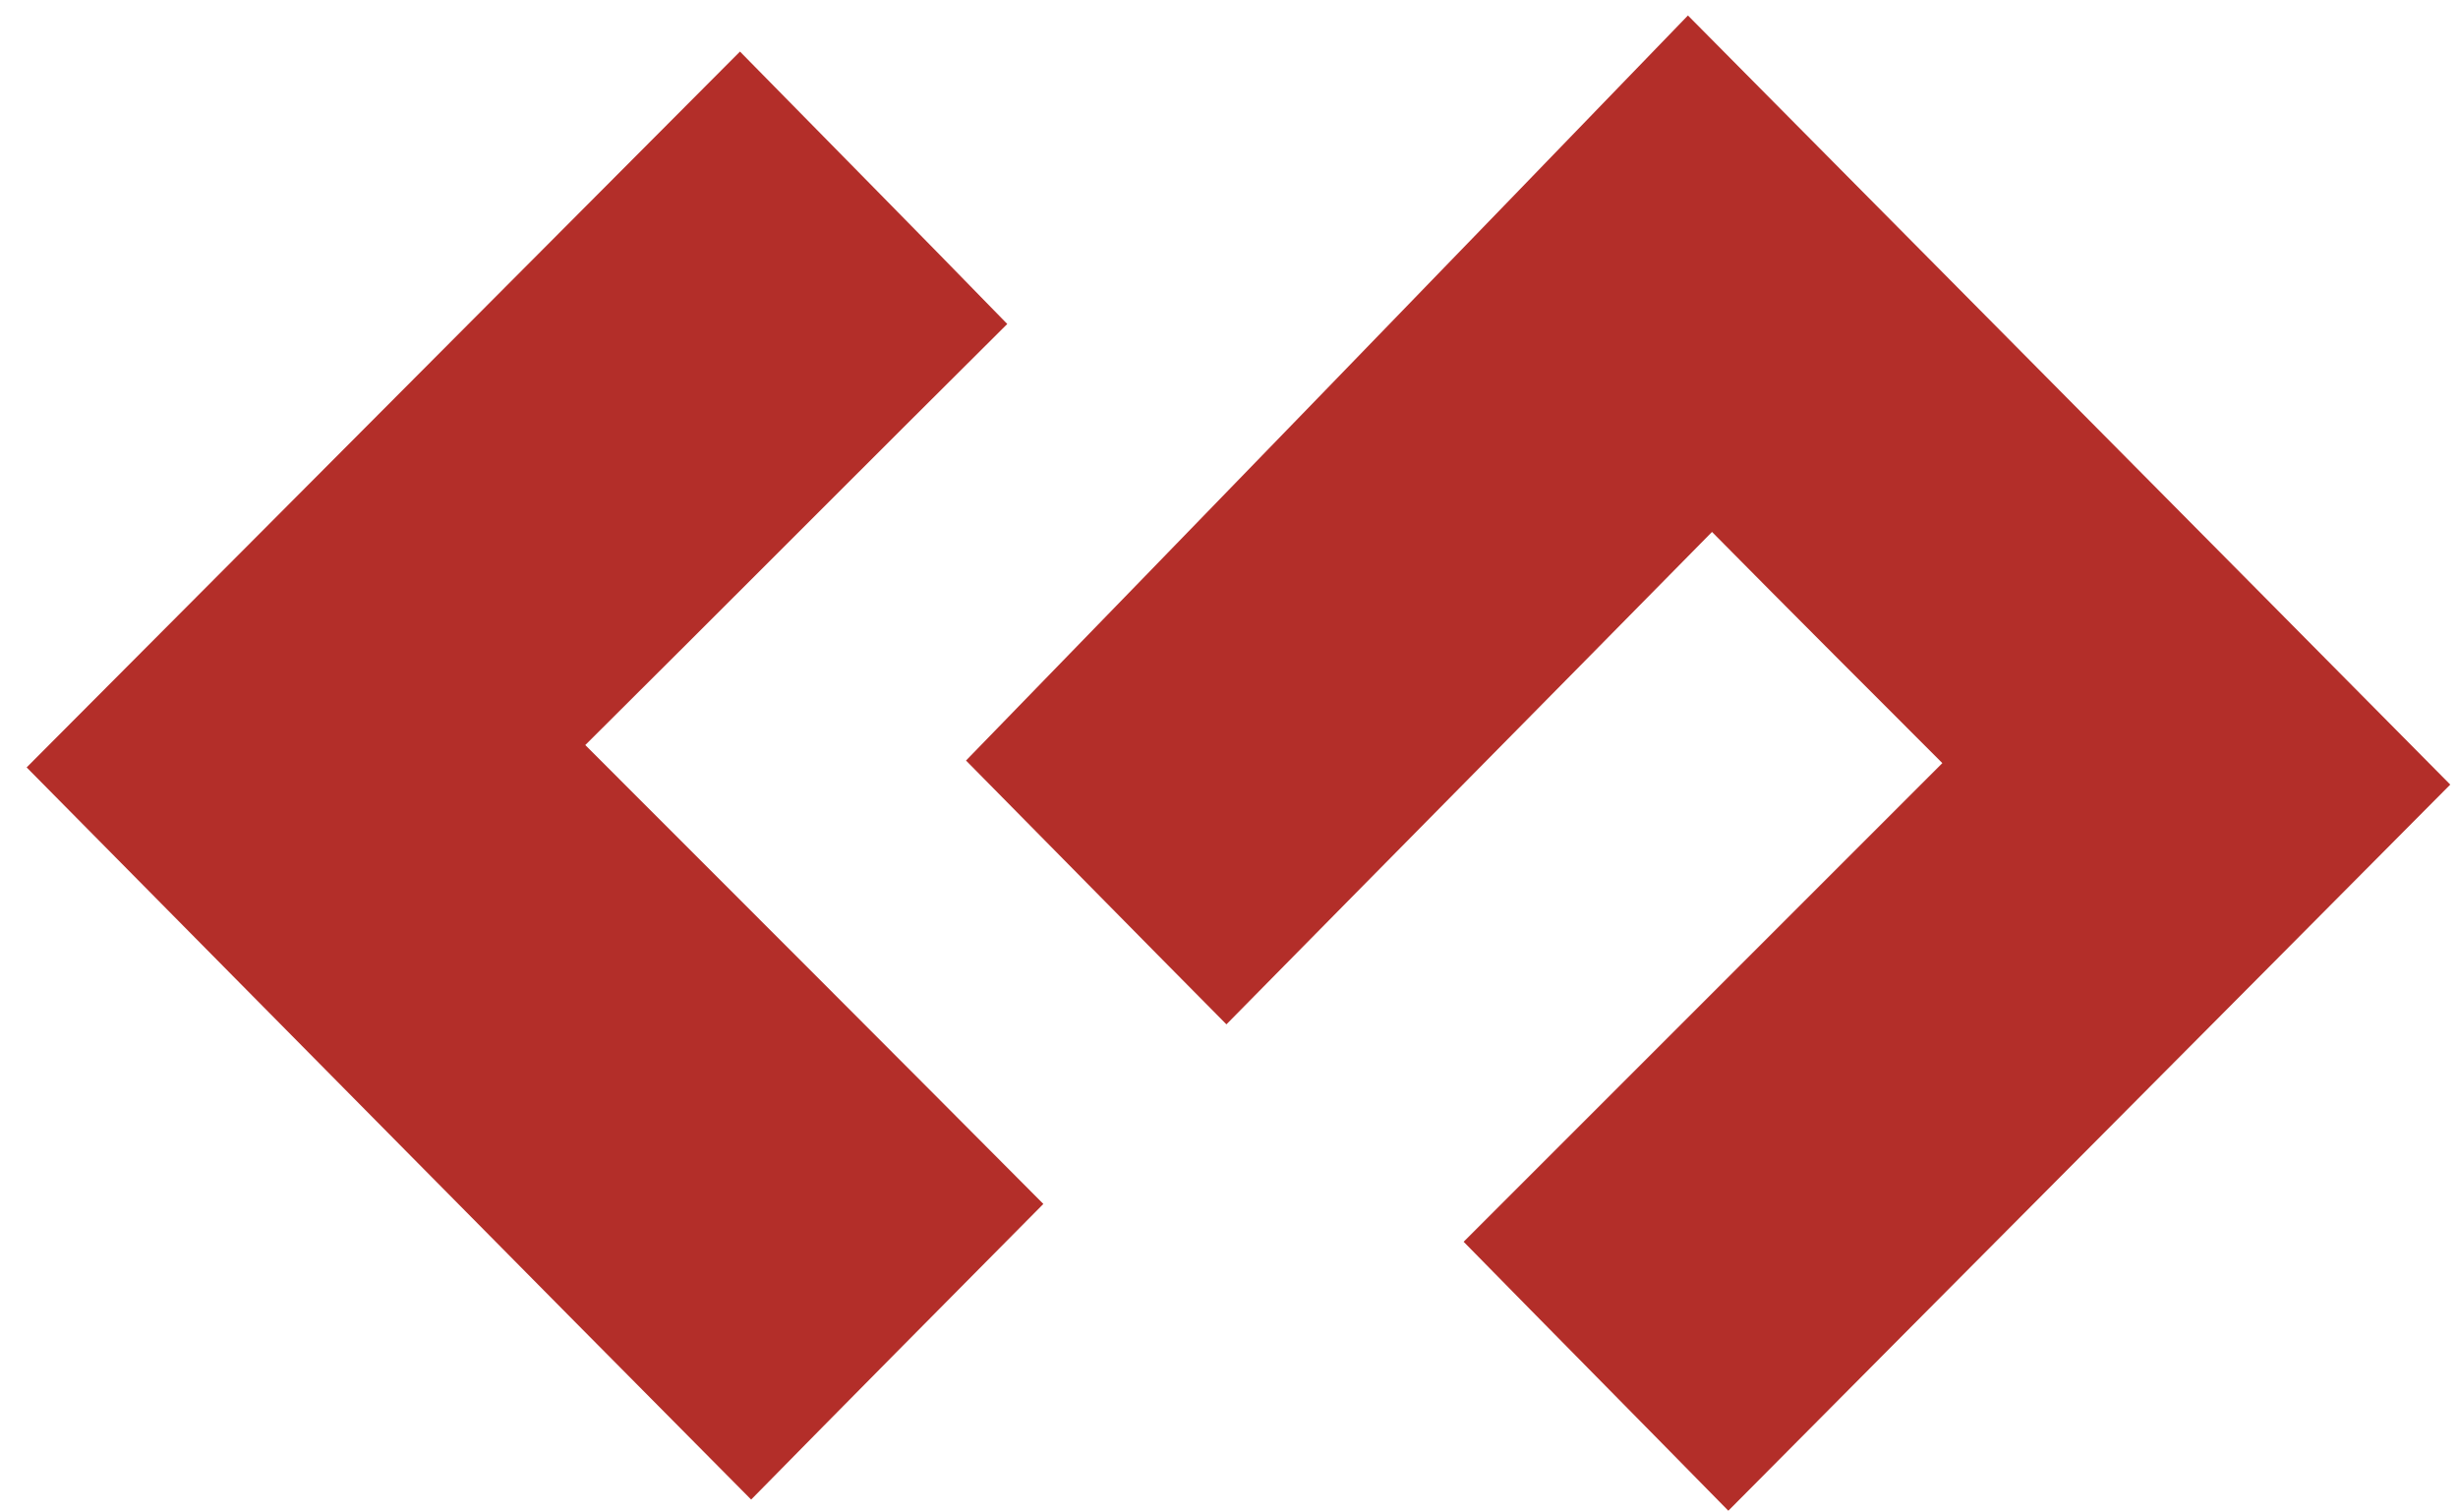 <?xml version="1.0" encoding="utf-8"?>
<!-- Generator: Adobe Illustrator 16.0.0, SVG Export Plug-In . SVG Version: 6.00 Build 0)  -->
<!DOCTYPE svg PUBLIC "-//W3C//DTD SVG 1.1//EN" "http://www.w3.org/Graphics/SVG/1.1/DTD/svg11.dtd">
<svg version="1.1" id="Layer_1" xmlns="http://www.w3.org/2000/svg" xmlns:xlink="http://www.w3.org/1999/xlink" x="0px" y="0px"
	 width="286px" height="176px" viewBox="0 0 286 176" enable-background="new 0 0 286 176" xml:space="preserve">
<g>
	<g>
		<path fill-rule="evenodd" clip-rule="evenodd" fill="none" d="M287,177c-95.3,0-190.7,0-285.9,0C1,118.3,1,59.6,1,1
			C96.4,1,191.7,1,287,1C287,59.7,287,118.4,287,177z M201.1,175.8c28.3-28.4,56.4-56.7,84-84.4c-29.3-29.6-58.8-59.3-88.7-89.5
			c-28.1,29-56.3,58.1-84,86.7c8.9,9,19.2,19.4,30.3,30.7c18.9-19.2,37.9-38.4,56.5-57.3c8.8,8.8,17.6,17.6,26.8,26.9
			c-18.4,18.4-37.2,37.2-55.7,55.7C180.6,155,190.7,165.3,201.1,175.8z M3.1,89.3c28.2,28.5,56.4,57,84.3,85.3
			C98.7,163,110,151.6,121.5,140c-17.5-17.5-35.4-35.4-53.3-53.4c16.5-16.5,33-33,49.1-49C106.5,26.7,96.3,16.3,86.1,5.9
			C58.2,33.9,30.4,61.8,3.1,89.3z"/>
		<path fill-rule="evenodd" clip-rule="evenodd" fill="#B32E29" d="M201.1,175.8c-10.3-10.5-20.5-20.8-30.8-31.3
			c18.5-18.5,37.2-37.2,55.7-55.7c-9.2-9.2-18-18-26.8-26.9c-18.6,18.9-37.6,38.1-56.5,57.3c-11.2-11.3-21.4-21.7-30.3-30.7
			c27.7-28.5,55.9-57.6,84-86.7c29.9,30.2,59.4,59.9,88.7,89.5C257.5,119.1,229.3,147.4,201.1,175.8z"/>
		<path fill-rule="evenodd" clip-rule="evenodd" fill="#B32E29" d="M3.1,89.3c27.4-27.5,55.2-55.4,83-83.3
			c10.2,10.4,20.4,20.7,31.1,31.7c-16.1,16-32.5,32.5-49.1,49c17.9,17.9,35.8,35.8,53.3,53.4C110,151.6,98.7,163,87.4,174.5
			C59.4,146.3,31.2,117.7,3.1,89.3z"/>
	</g>
</g>
</svg>
